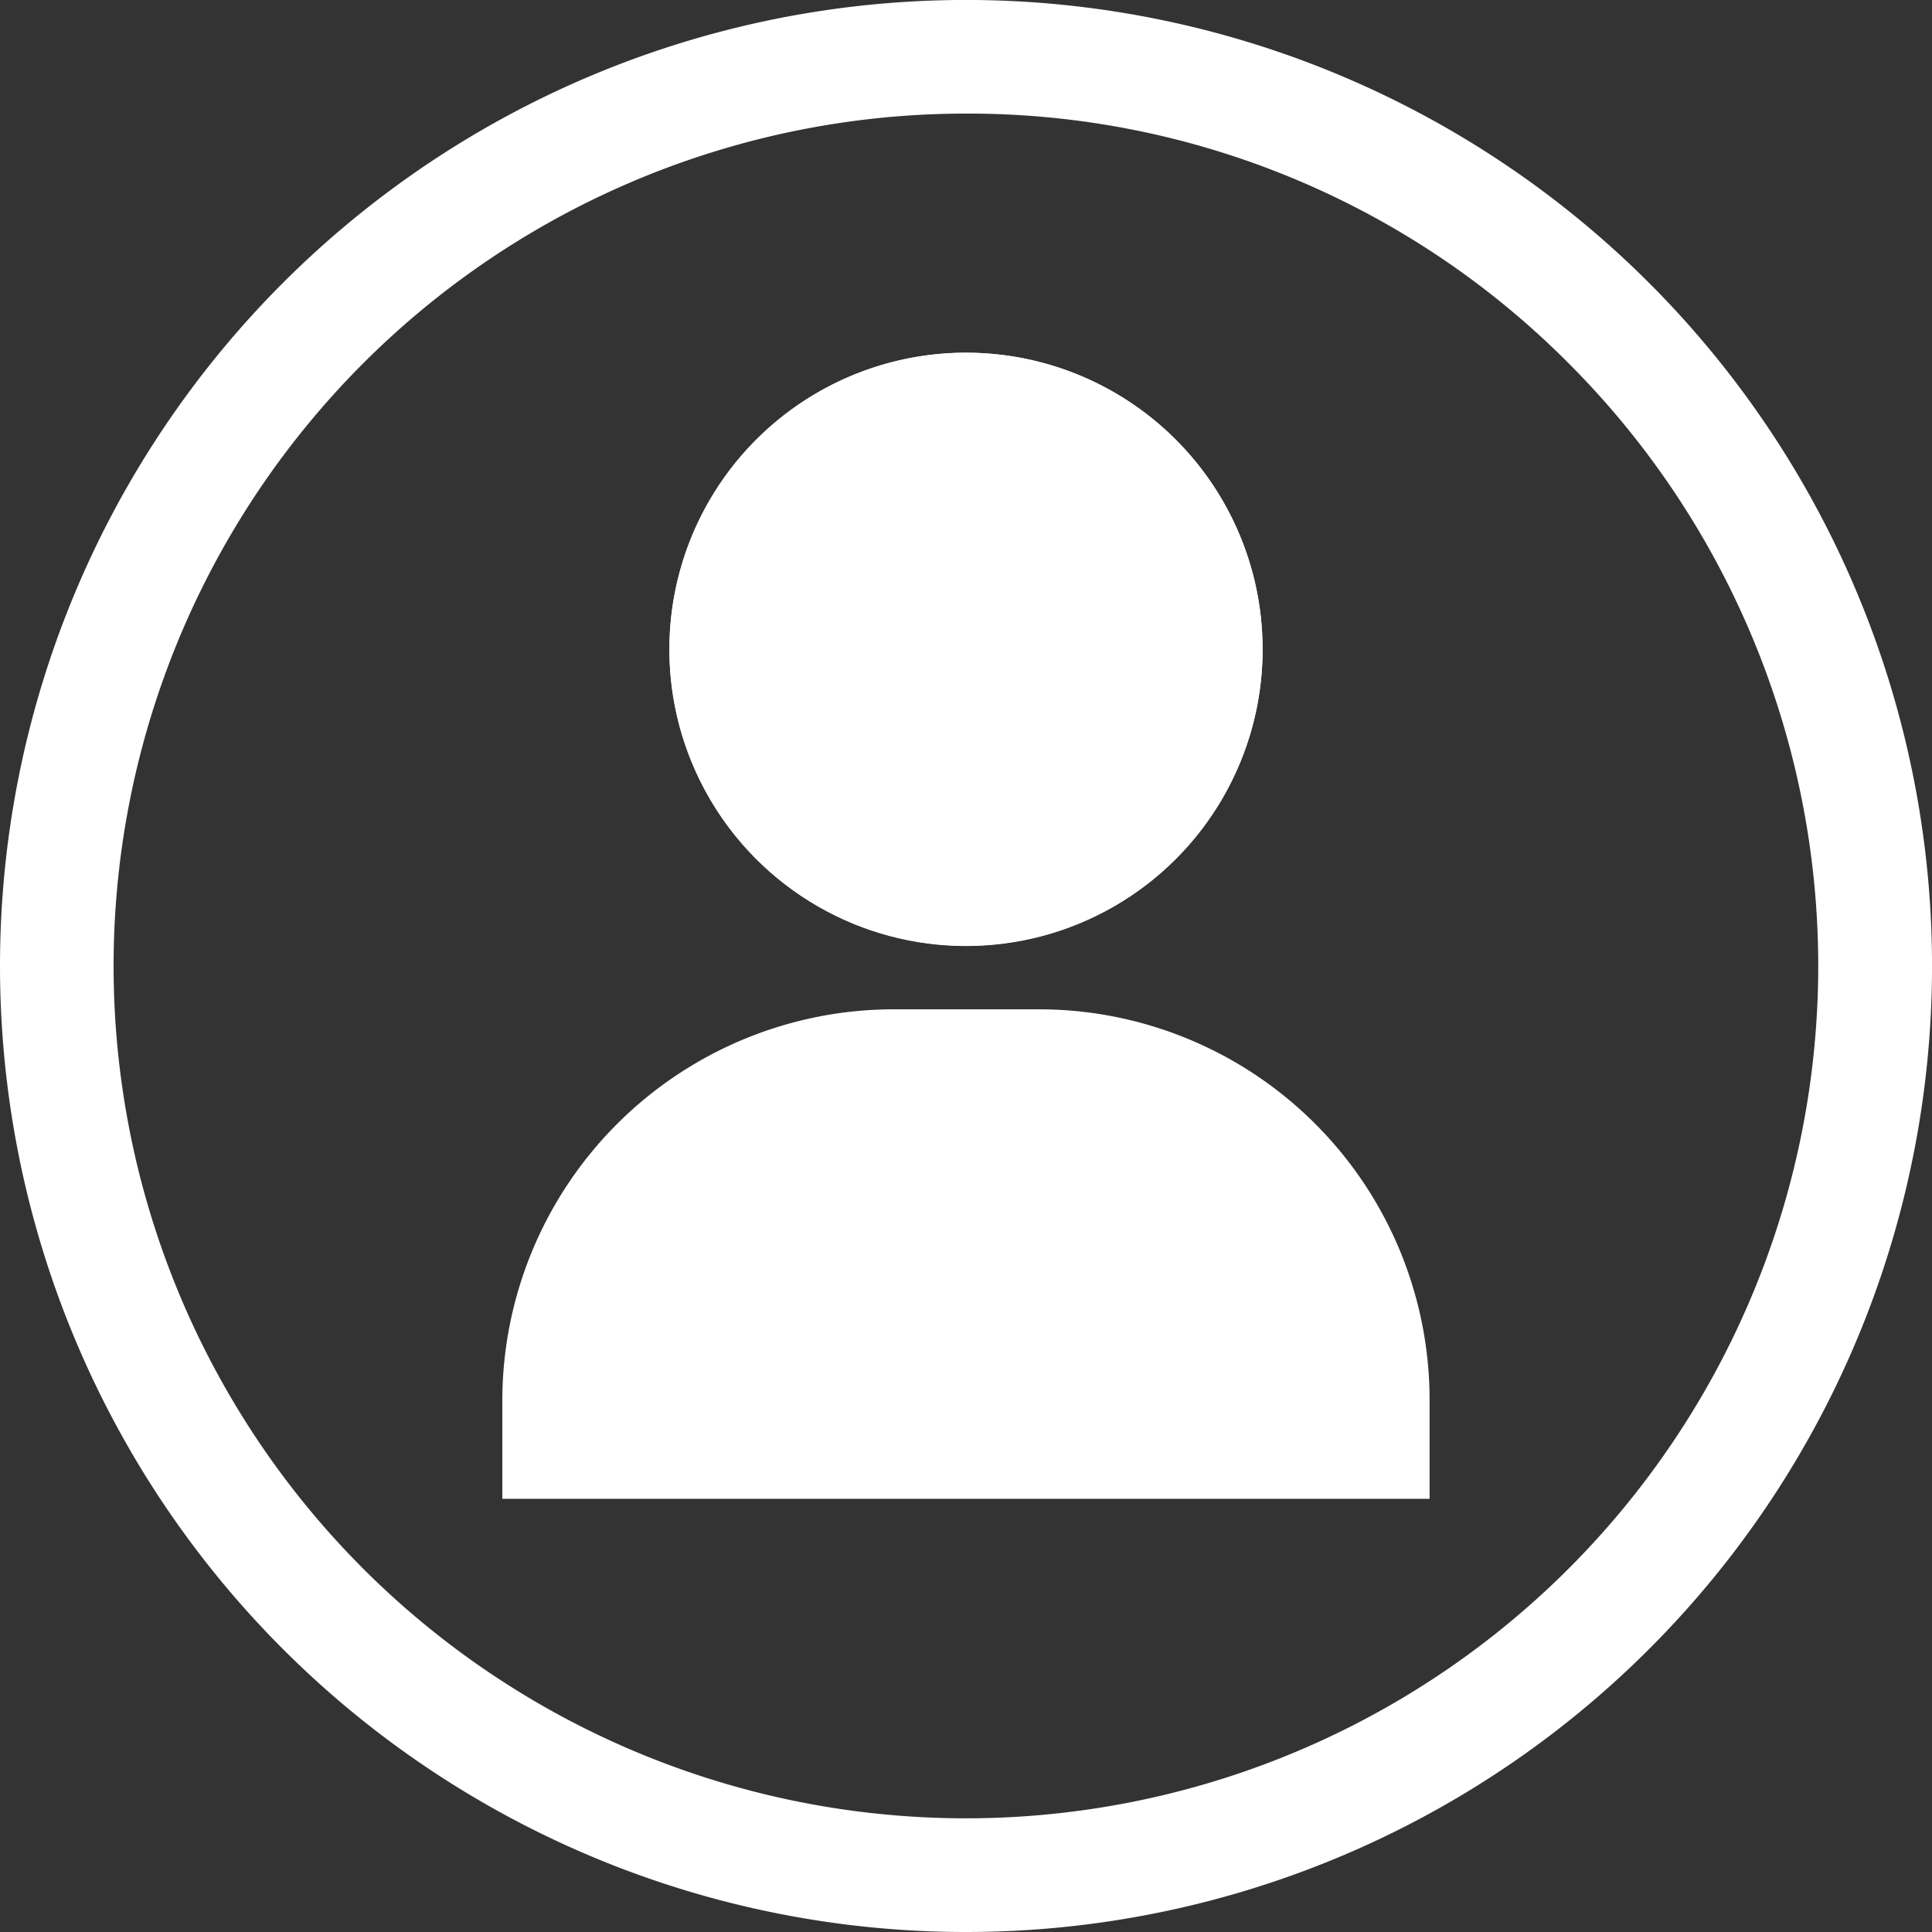 <svg id="9d8ca2c0-337a-4179-825d-4554272ae118" data-name="Layer 1" xmlns="http://www.w3.org/2000/svg" width="24" height="24" viewBox="0 0 24 24">
  <rect x="0" y="0" width="24" height="24" fill="#333333" stroke="none"/>
  <title>headerTabSubscriberIconUp</title>
  <path d="M12,24A12,12,0,0,1,0,12,12,12,0,0,1,20.486,3.515,12,12,0,0,1,12,24ZM12,1.411A10.589,10.589,0,0,0,4.511,19.486,10.588,10.588,0,1,0,19.486,4.513,10.514,10.514,0,0,0,12,1.411Z" fill="#fff"/>
  <g>
    <g>
      <g>
        <path d="M8.316,8.067A3.684,3.684,0,1,0,8.47,7.011,3.68,3.68,0,0,0,8.316,8.067Z" fill="#fff"/>
        <path d="M12.906,12.538H11.094a4.865,4.865,0,0,0-4.854,4.854v1.227H17.759V17.391A4.854,4.854,0,0,0,12.906,12.538Z" fill="#fff"/>
      </g>
      <circle cx="12" cy="8.067" r="3.685" fill="#fff"/>
    </g>
    <path d="M8.741,11.112" fill="#fff" opacity="0.8"/>
  </g>
</svg>
